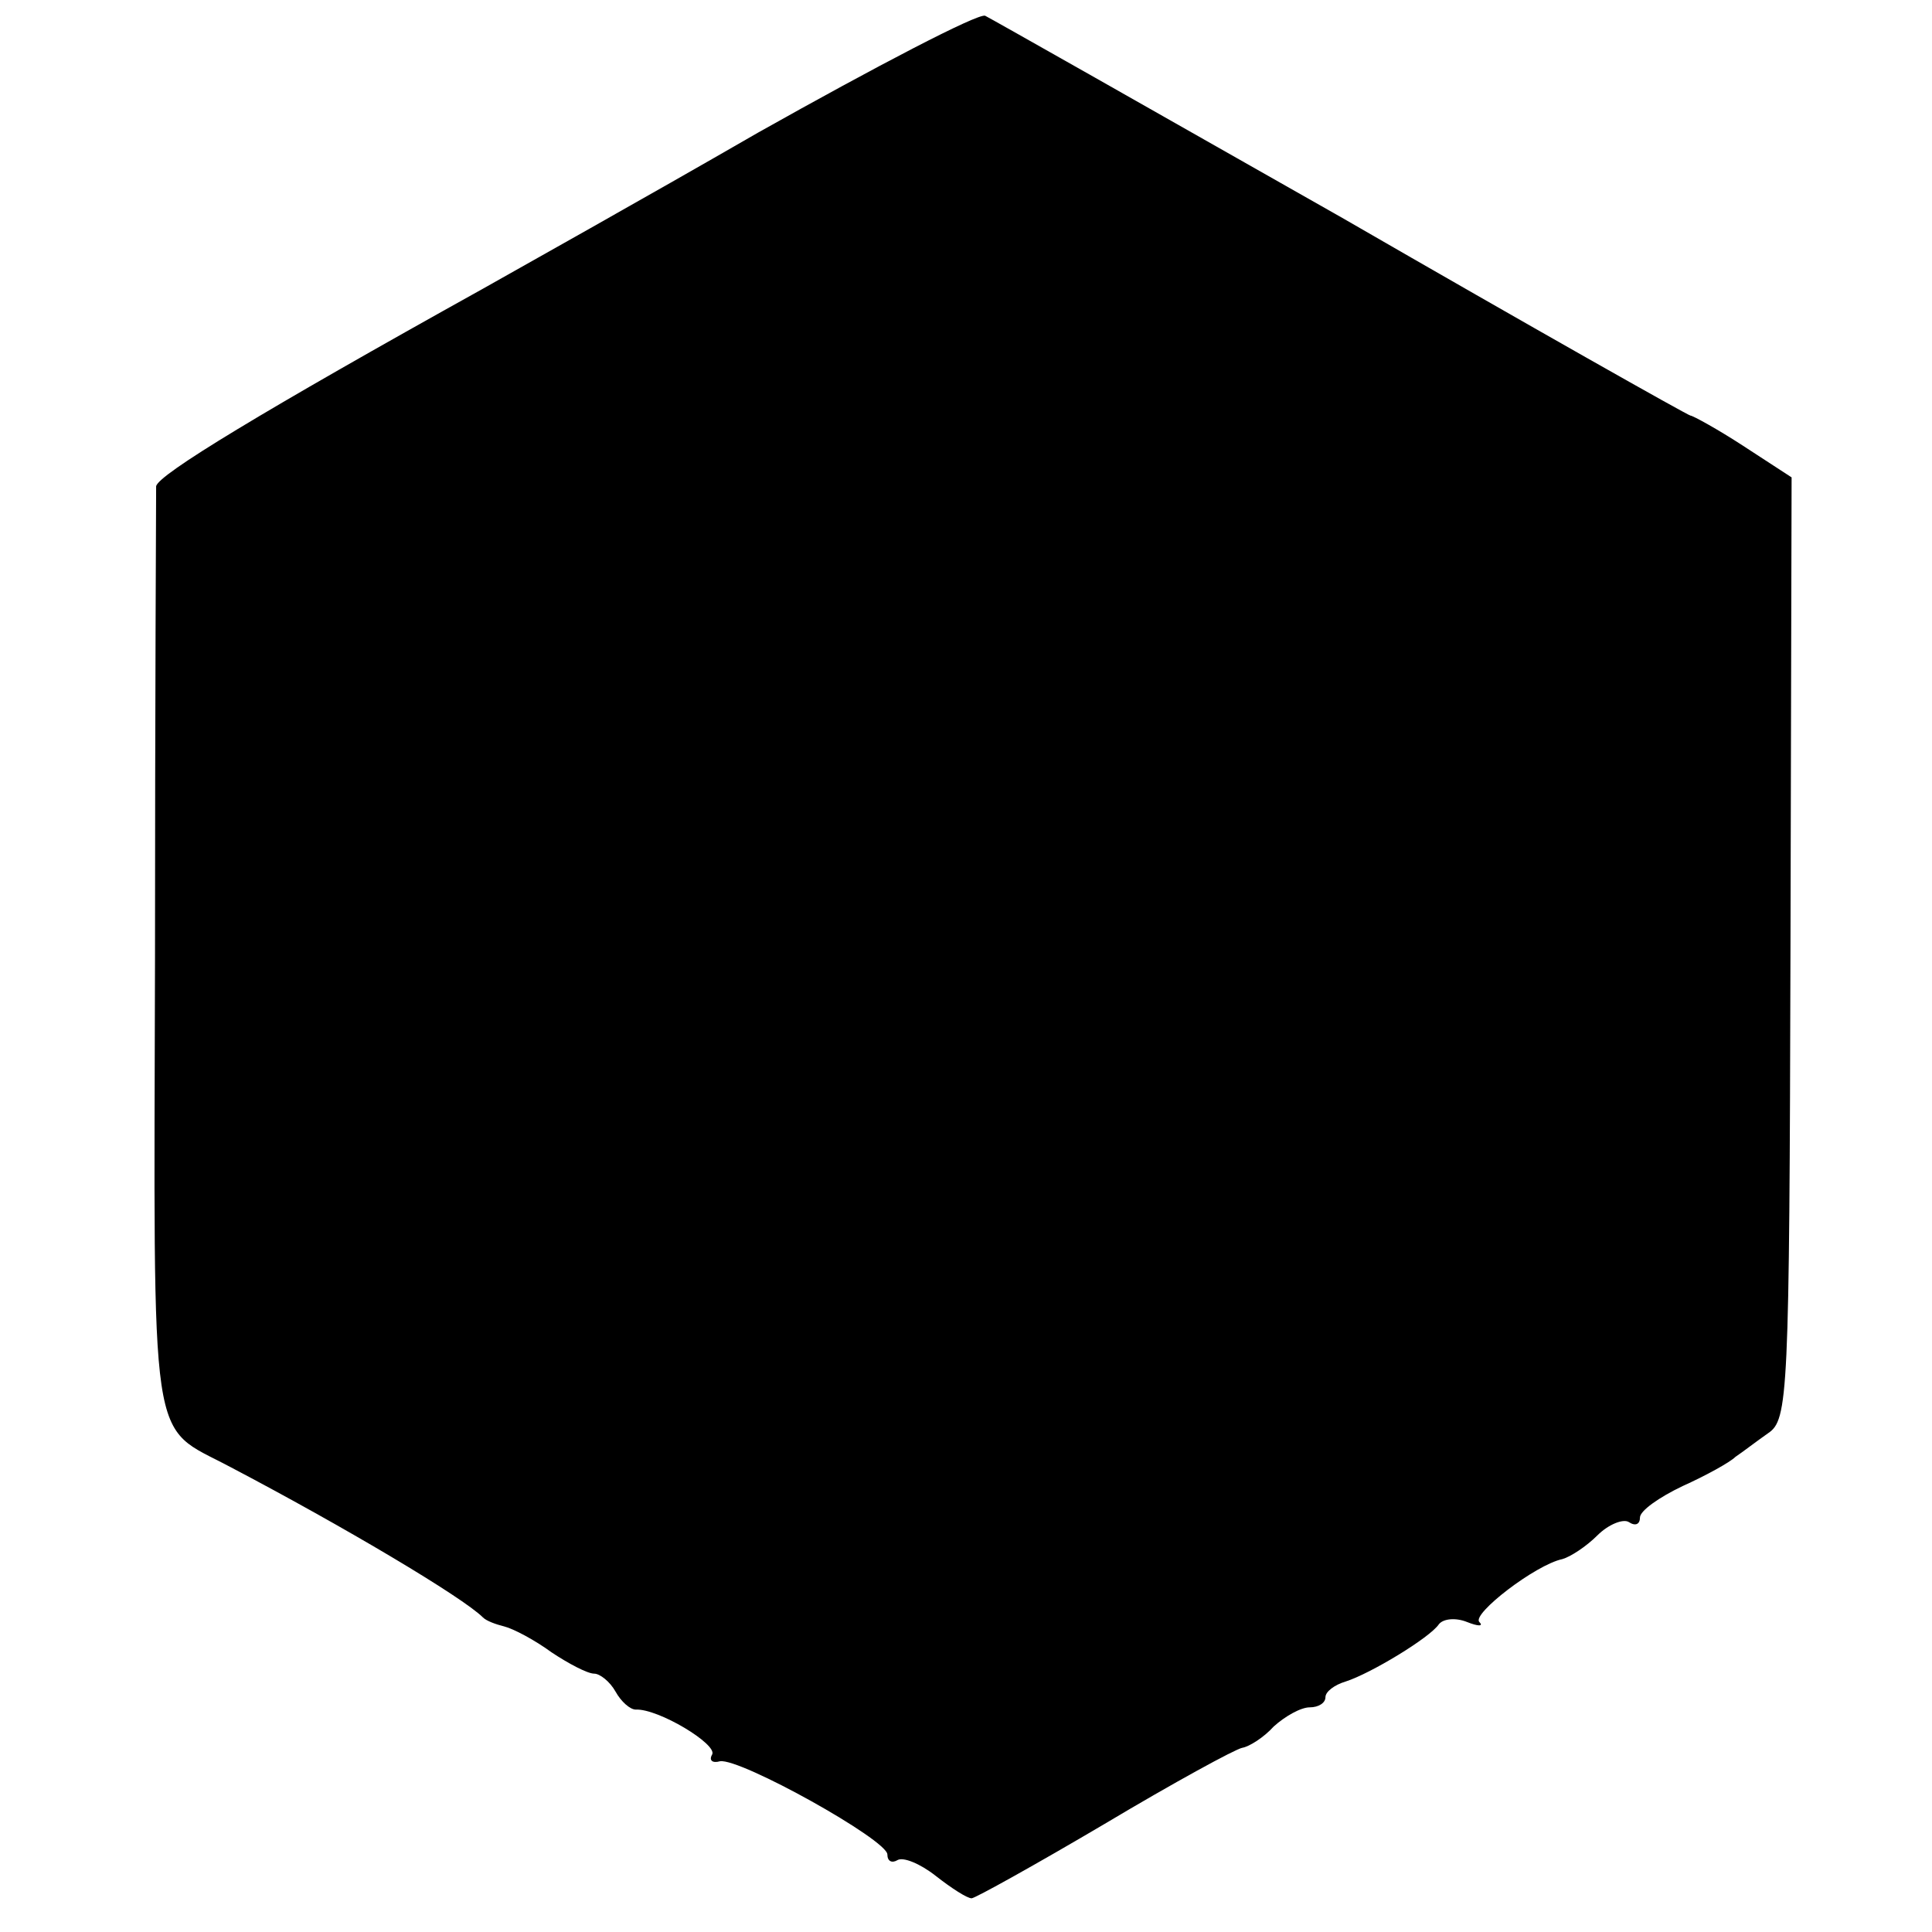 <?xml version="1.0" standalone="no"?>
<!DOCTYPE svg PUBLIC "-//W3C//DTD SVG 20010904//EN"
 "http://www.w3.org/TR/2001/REC-SVG-20010904/DTD/svg10.dtd">
<svg version="1.0" xmlns="http://www.w3.org/2000/svg"
 width="172pt" height="172pt" viewBox="0 0 172 172"
 preserveAspectRatio="xMidYMid meet">
<g transform="translate(0,172) scale(0.1,-0.1)"
fill="#000000" stroke="none">
<path d="M675 1602 c-104 -60 -215 -122 -245 -139 -196 -109 -290 -166 -291
-176 0 -7 -1 -195 -1 -419 -1 -449 -6 -415 67 -454 101 -53 207 -116 225 -134
3 -3 11 -6 19 -8 8 -2 27 -12 42 -23 15 -10 32 -19 38 -19 5 0 14 -7 19 -16 5
-9 13 -16 18 -16 20 1 73 -31 68 -40 -3 -5 0 -8 7 -6 18 3 149 -70 149 -83 0
-6 4 -8 9 -5 5 3 20 -3 34 -14 14 -11 28 -20 32 -20 3 0 57 30 118 66 62 37
117 67 123 68 6 1 19 9 28 19 10 9 24 17 32 17 8 0 14 4 14 9 0 5 8 11 18 14
22 7 75 39 83 51 4 5 15 6 25 2 10 -4 15 -4 11 0 -7 7 50 51 74 56 7 2 21 11
31 21 10 10 23 15 28 12 6 -4 10 -2 10 4 0 6 17 18 38 28 20 9 42 21 47 26 6
4 19 14 29 21 18 12 19 32 20 432 l1 419 -43 28 c-23 15 -45 27 -47 27 -2 0
-142 79 -310 176 -169 96 -312 177 -318 180 -7 2 -97 -45 -202 -104z"/>
</g>
</svg>
